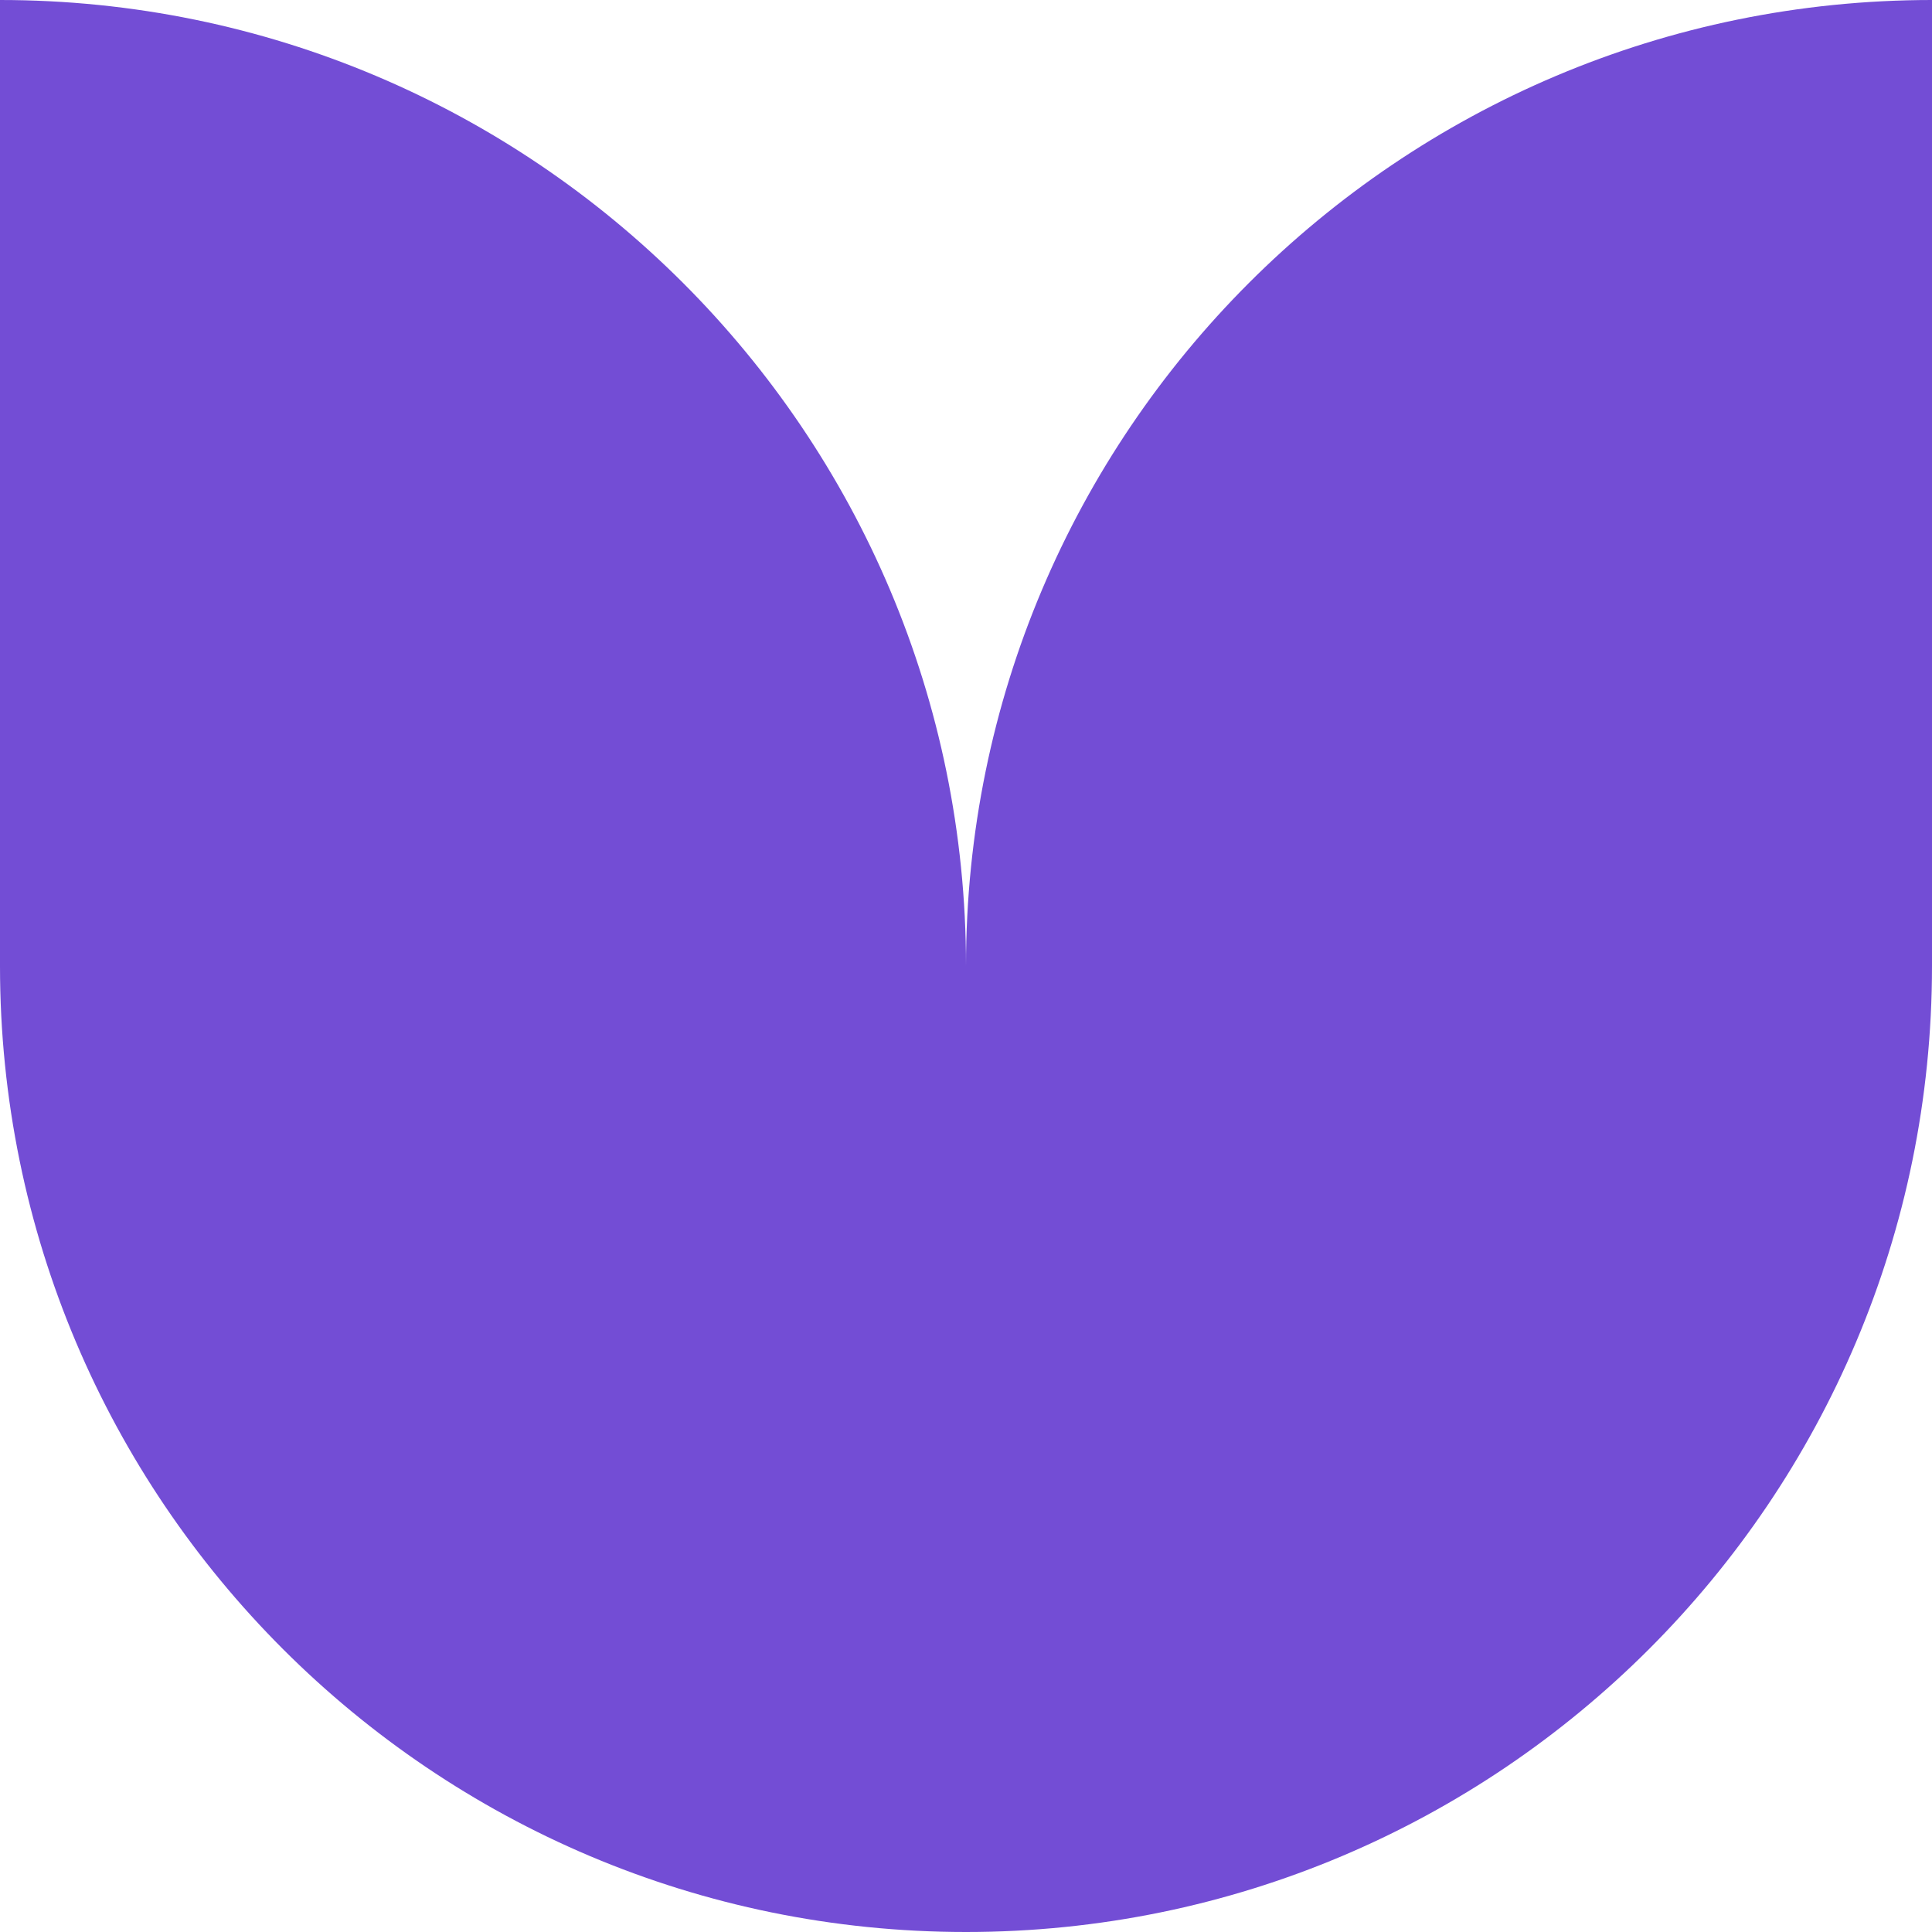 <svg width="219" height="219" viewBox="0 0 219 219" fill="none" xmlns="http://www.w3.org/2000/svg">
<path d="M109.5 109.5C109.5 49.025 60.475 0 0 0V109.5C0 169.975 49.025 219 109.5 219C169.975 219 219 169.975 219 109.5V0C158.525 0 109.5 49.025 109.5 109.5Z" fill="#734DD5"/>
</svg>

